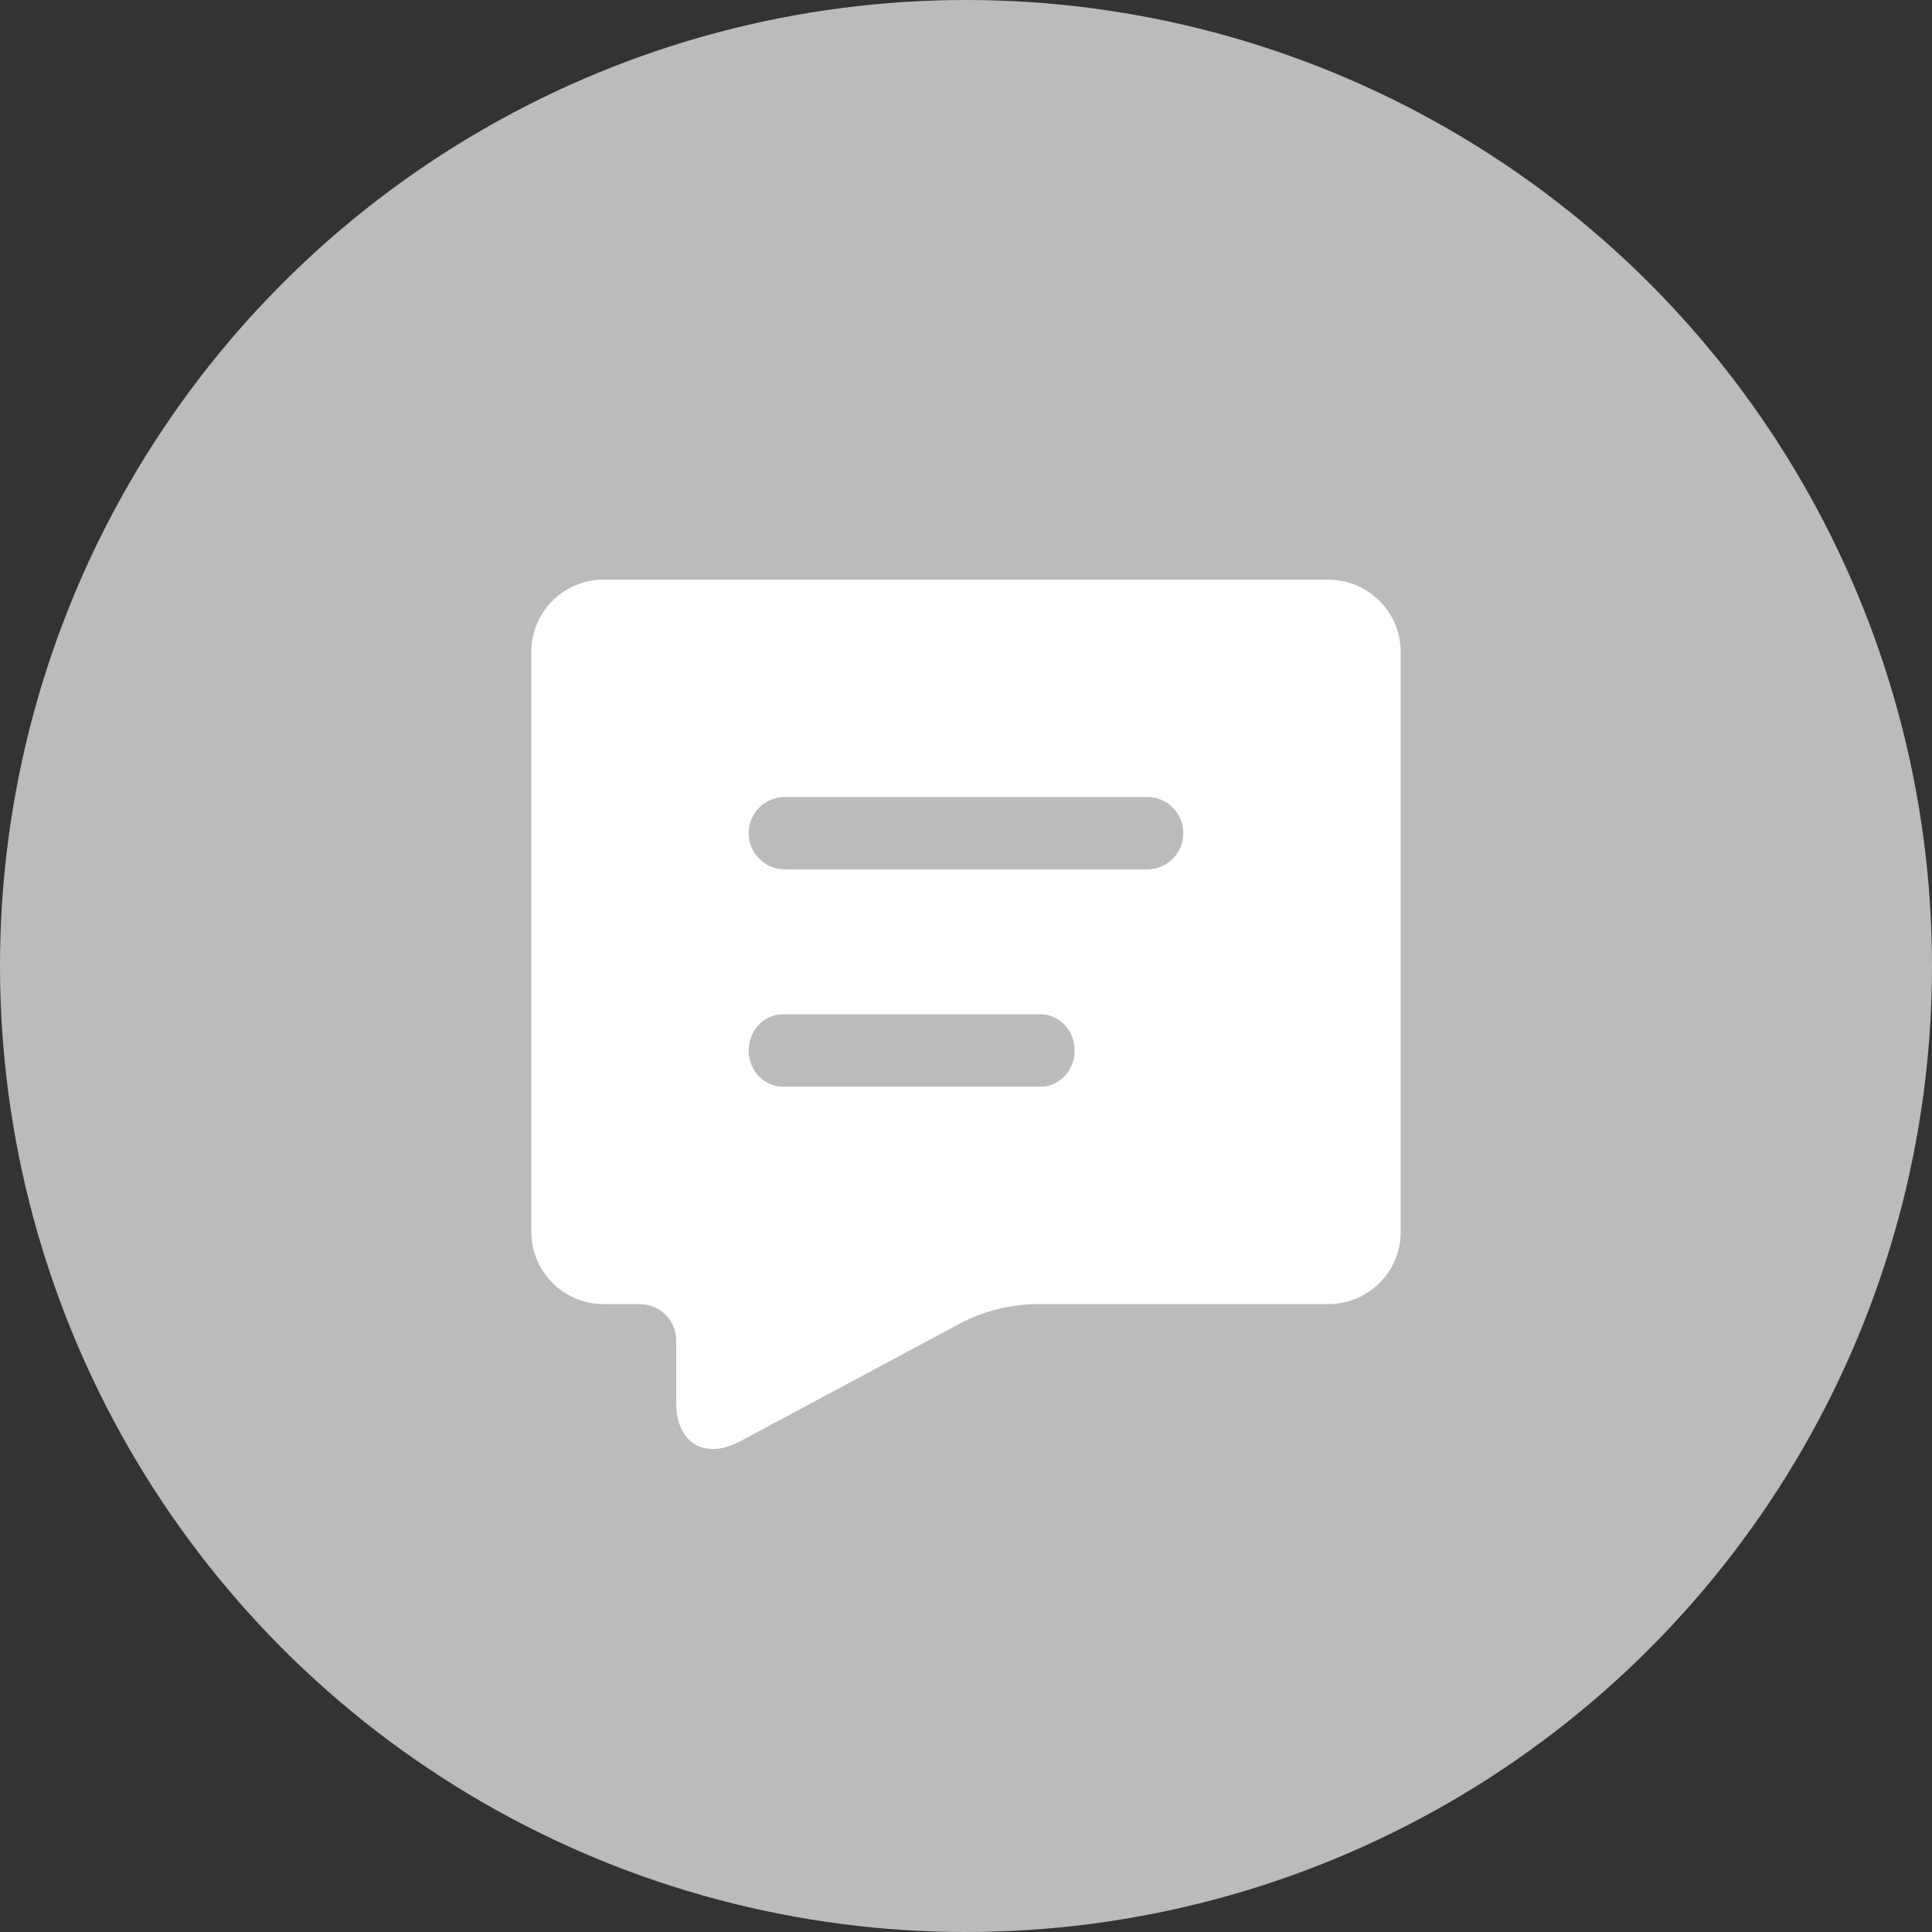 <?xml version="1.0" encoding="UTF-8"?>
<svg width="40px" height="40px" viewBox="0 0 40 40" version="1.1" xmlns="http://www.w3.org/2000/svg" xmlns:xlink="http://www.w3.org/1999/xlink">
    <rect x="0" y="0" width="40" height="40" fill="#333333" stroke="none"/>
    <!-- Generator: Sketch 53.2 (72643) - https://sketchapp.com -->
    <title>zuopin_icon_pinglun copy</title>
    <desc>Created with Sketch.</desc>
    <g id="Page-1" stroke="none" stroke-width="1" fill="none" fill-rule="evenodd">
        <g id="02-作品详情-修改-5.29" transform="translate(-1407, -395)">
            <g id="分组-18-copy" transform="translate(1406, 295)">
                <g id="zuopin_icon_pinglun" transform="translate(1, 100)">
                    <circle id="Oval-6-Copy-2" fill="#BBBBBB" cx="20" cy="20" r="20"></circle>
                    <path d="M27.495,12 L12.503,12 L12.503,12 C11.676,11.997 11.003,12.665 11,13.492 C11,13.492 11,13.493 11,13.494 L11,25.507 C11,26.327 11.671,27.001 12.499,27.001 L13.242,27.001 C13.667,27.001 14,27.337 14,27.753 L14,29.044 C14,29.881 14.593,30.232 15.325,29.84 L19.966,27.353 L19.966,27.353 C20.404,27.141 20.881,27.021 21.368,27.001 L27.503,27.001 C28.328,27.001 29,26.332 29,25.507 L29,13.494 C29,12.674 28.326,12 27.495,12 L27.495,12 Z M21.539,22.499 L16.211,22.499 L16.211,22.499 C15.818,22.499 15.5,22.163 15.5,21.749 C15.5,21.336 15.818,21 16.211,21 L21.539,21 L21.539,21 C21.932,21 22.25,21.336 22.25,21.75 C22.25,22.164 21.932,22.5 21.539,22.5 L21.539,22.499 Z M23.75,18 L16.25,18 L16.25,18 C15.836,18 15.5,17.664 15.5,17.25 C15.5,16.836 15.836,16.5 16.25,16.5 L23.75,16.5 L23.75,16.5 C24.164,16.5 24.5,16.836 24.5,17.25 C24.5,17.664 24.164,18 23.75,18 L23.75,18 Z" id="形状" fill="#FFFFFF" fill-rule="nonzero"></path>
                </g>
            </g>
        </g>
    </g>
</svg>